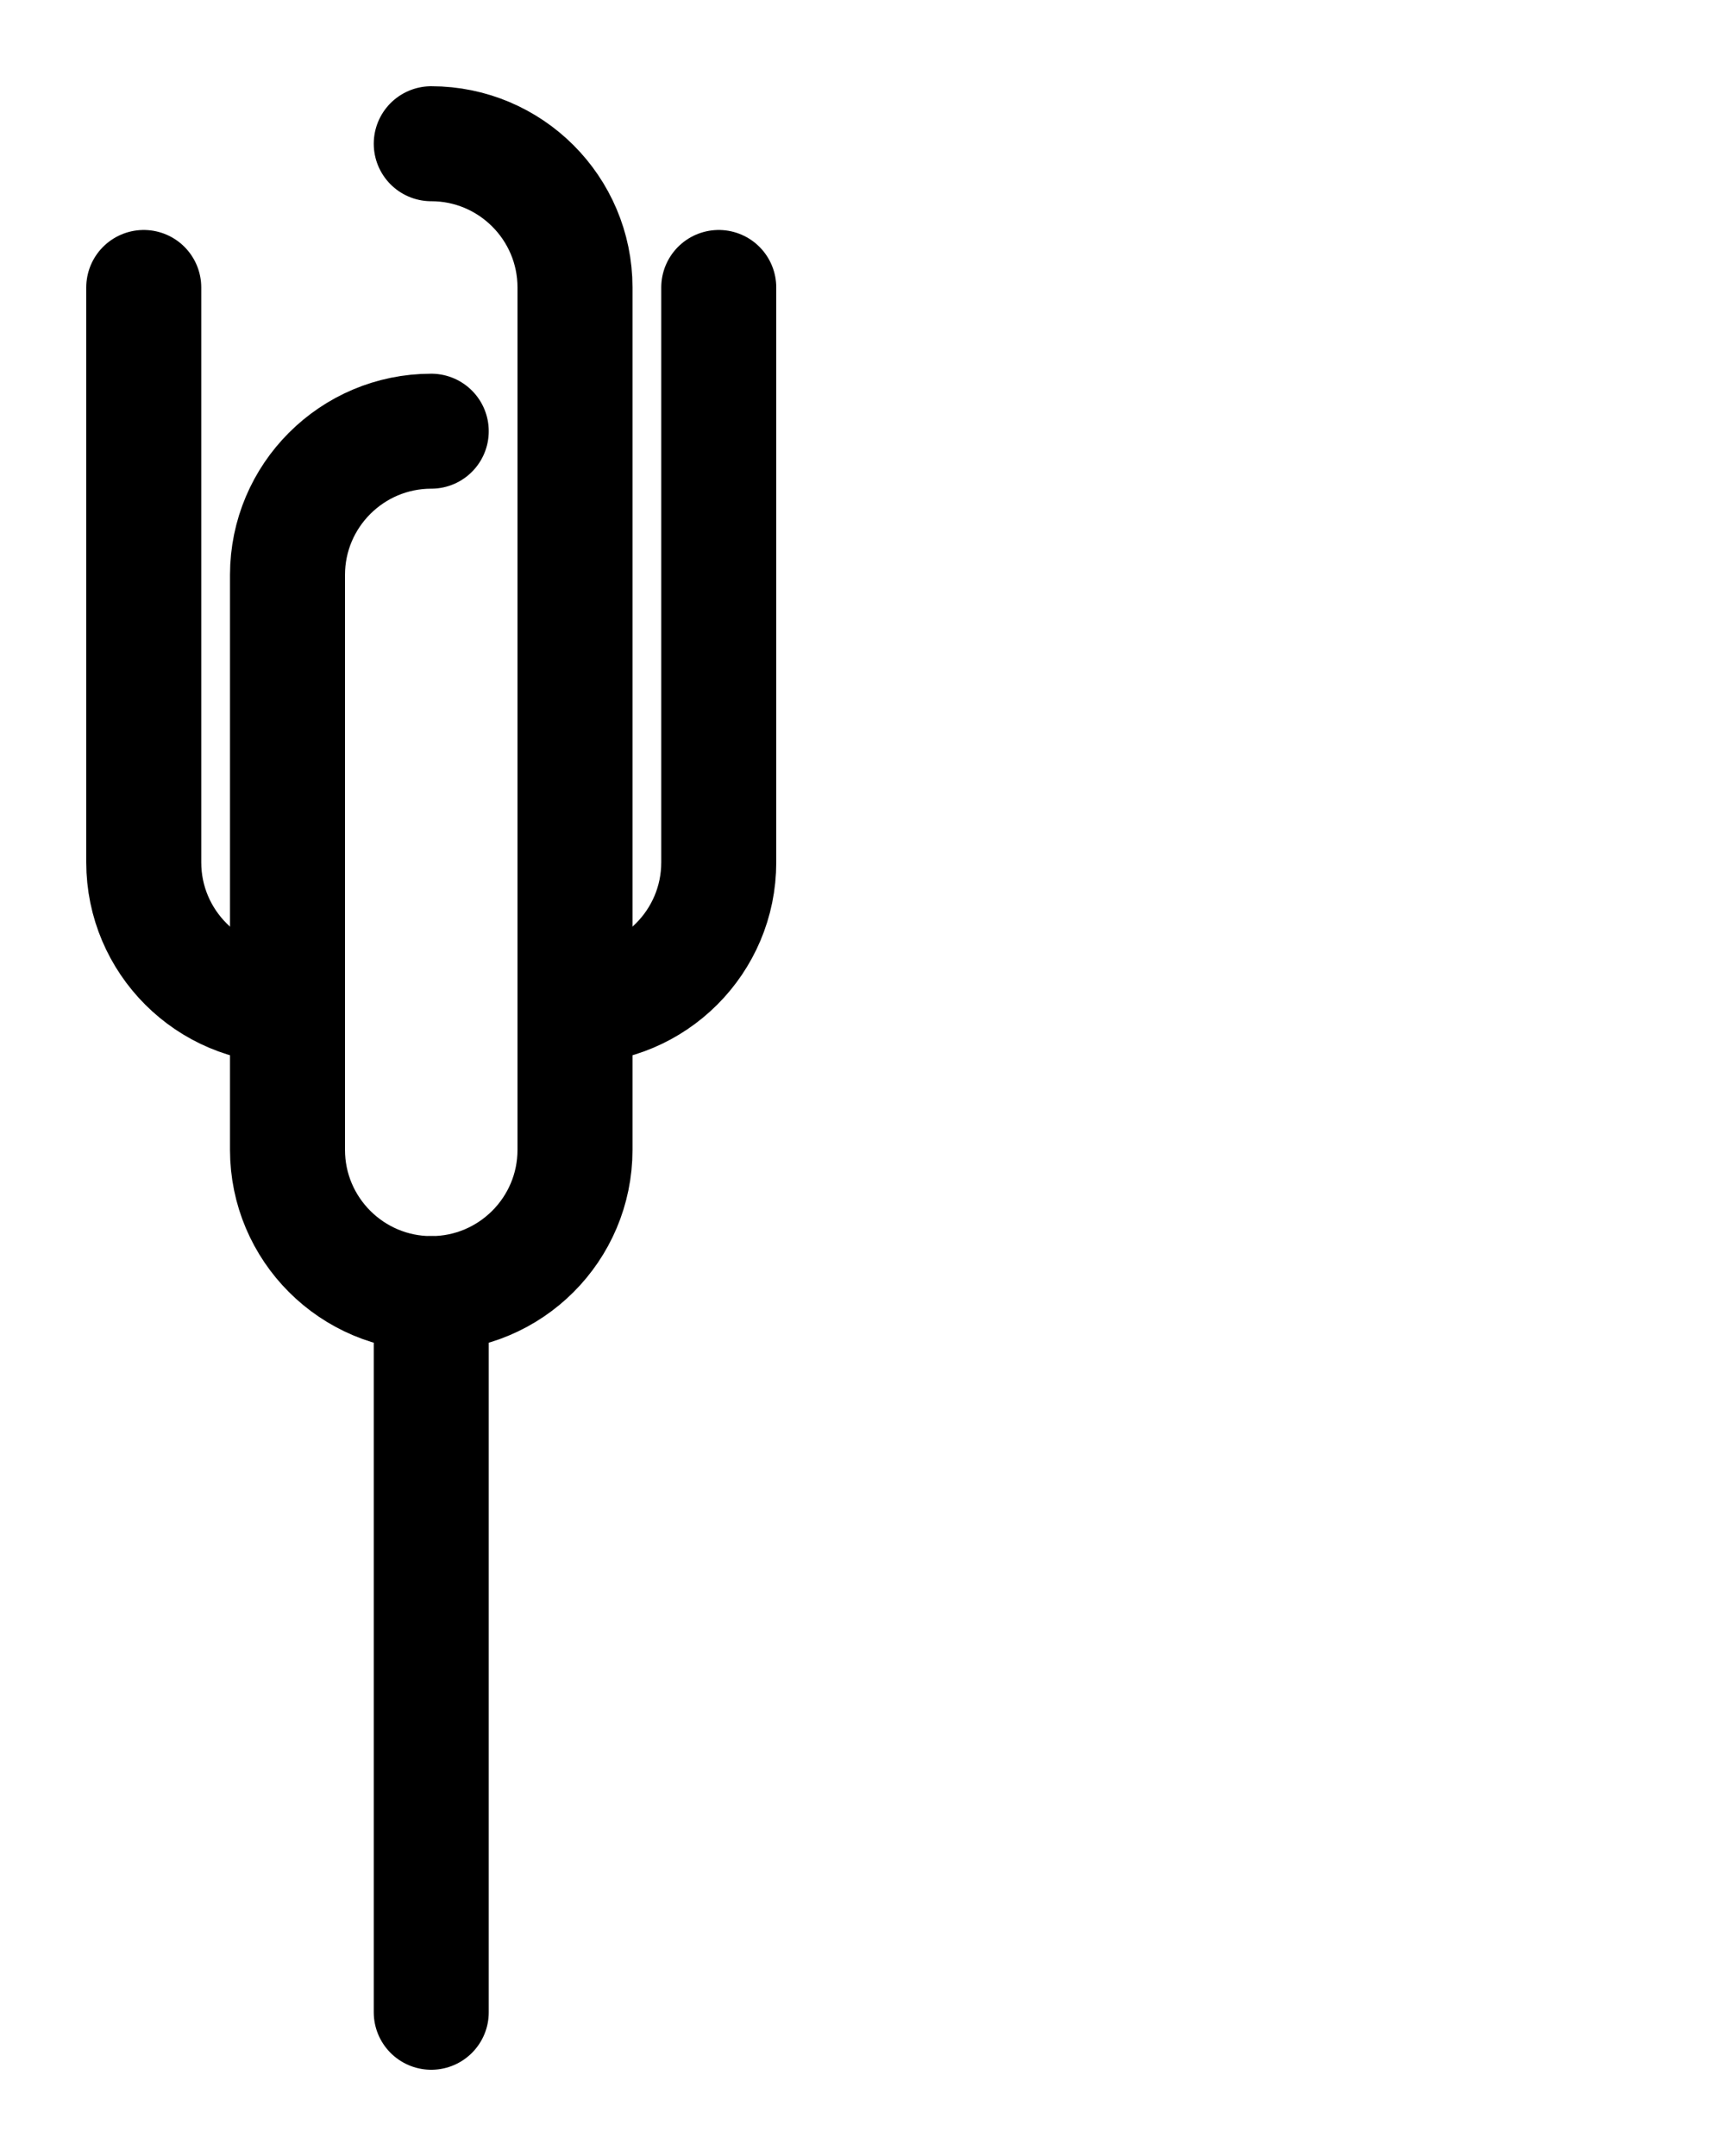 <?xml version="1.0" encoding="utf-8"?>
<!-- Generator: Adobe Illustrator 26.0.0, SVG Export Plug-In . SVG Version: 6.00 Build 0)  -->
<svg version="1.1" id="图层_1" xmlns="http://www.w3.org/2000/svg" xmlns:xlink="http://www.w3.org/1999/xlink" x="0px" y="0px"
	 viewBox="0 0 720 900" style="enable-background:new 0 0 720 900;" xml:space="preserve">
<style type="text/css">
	.st0{fill:none;stroke:#000000;stroke-width:48;stroke-linecap:round;stroke-linejoin:round;stroke-miterlimit:10;}
</style>
<line class="st0" x1="180" y1="540" x2="180" y2="840"/>
<path class="st0" d="M180,60c33.1,0,60,26.9,60,60v360c0,33.1-26.9,60-60,60s-60-26.9-60-60V240c0-33.1,26.9-60,60-60"/>
<path class="st0" d="M60,120v240c0,33.1,26.9,60,60,60"/>
<path class="st0" d="M300,120v240c0,33.1-26.9,60-60,60"/>
</svg>
